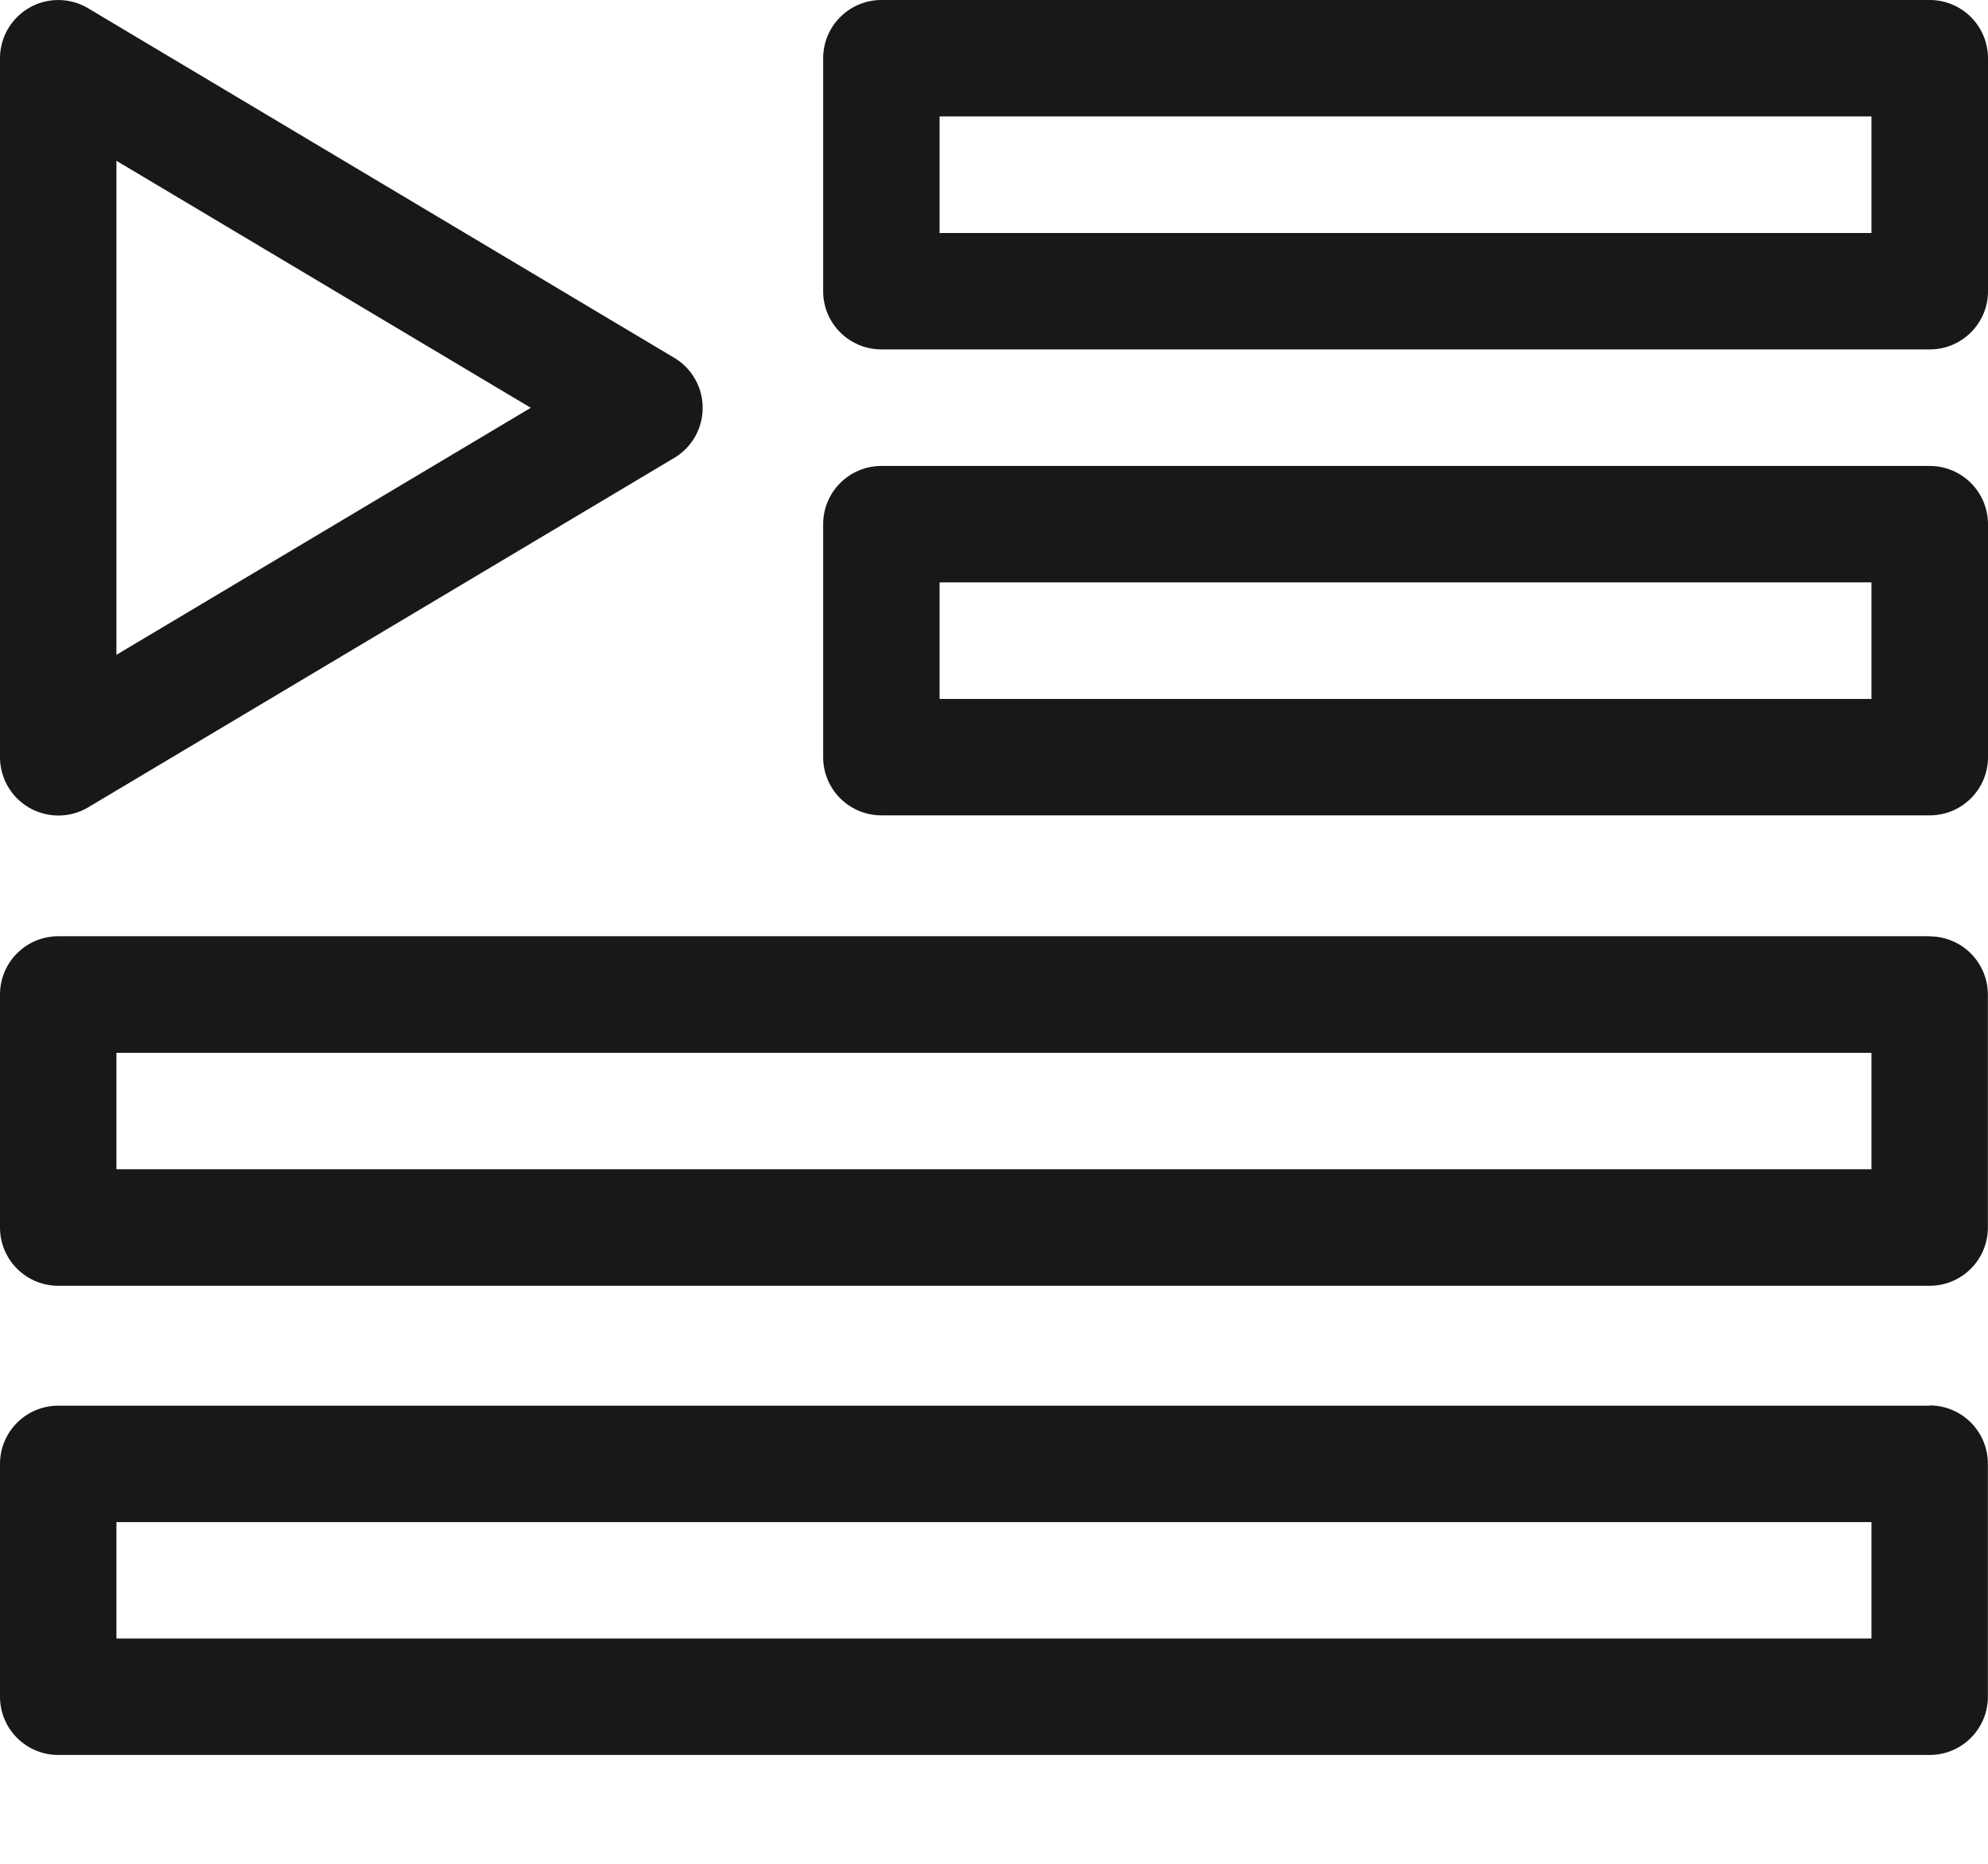 <svg width="16" height="15" fill="none" xmlns="http://www.w3.org/2000/svg"><path d="M.709 6.498l4.718-2.813a.469.469 0 000-.805L.71.067A.469.469 0 000 .469v5.626a.47.47 0 00.709.403zm.228-5.204l3.335 1.988L.937 5.27V1.294zM15.53 7.535H.47a.469.469 0 00-.47.469v1.875c0 .259.21.469.469.469H15.53c.26 0 .469-.21.469-.47V8.005a.469.469 0 00-.469-.469zm-.468 1.875H.937v-.937h14.125v.937zm.468 1.903H.47a.469.469 0 00-.47.467v1.875c0 .259.21.469.469.469H15.53c.26 0 .469-.21.469-.469V11.78a.469.469 0 00-.469-.469zm-.468 1.874H.937v-.937h14.125v.937zm.47-9.437H7.094a.469.469 0 00-.469.469v1.875c0 .258.21.468.469.468h8.438c.258 0 .468-.21.468-.468V4.219a.469.469 0 00-.468-.469zm-.47 1.875h-7.5v-.938h7.5v.938zM15.532 0H7.094a.469.469 0 00-.469.469v1.875c0 .258.21.468.469.468h8.438c.258 0 .468-.21.468-.468V.469A.469.469 0 0015.532 0zm-.47 1.875h-7.5V.937h7.5v.938z" fill="#171919"/></svg>